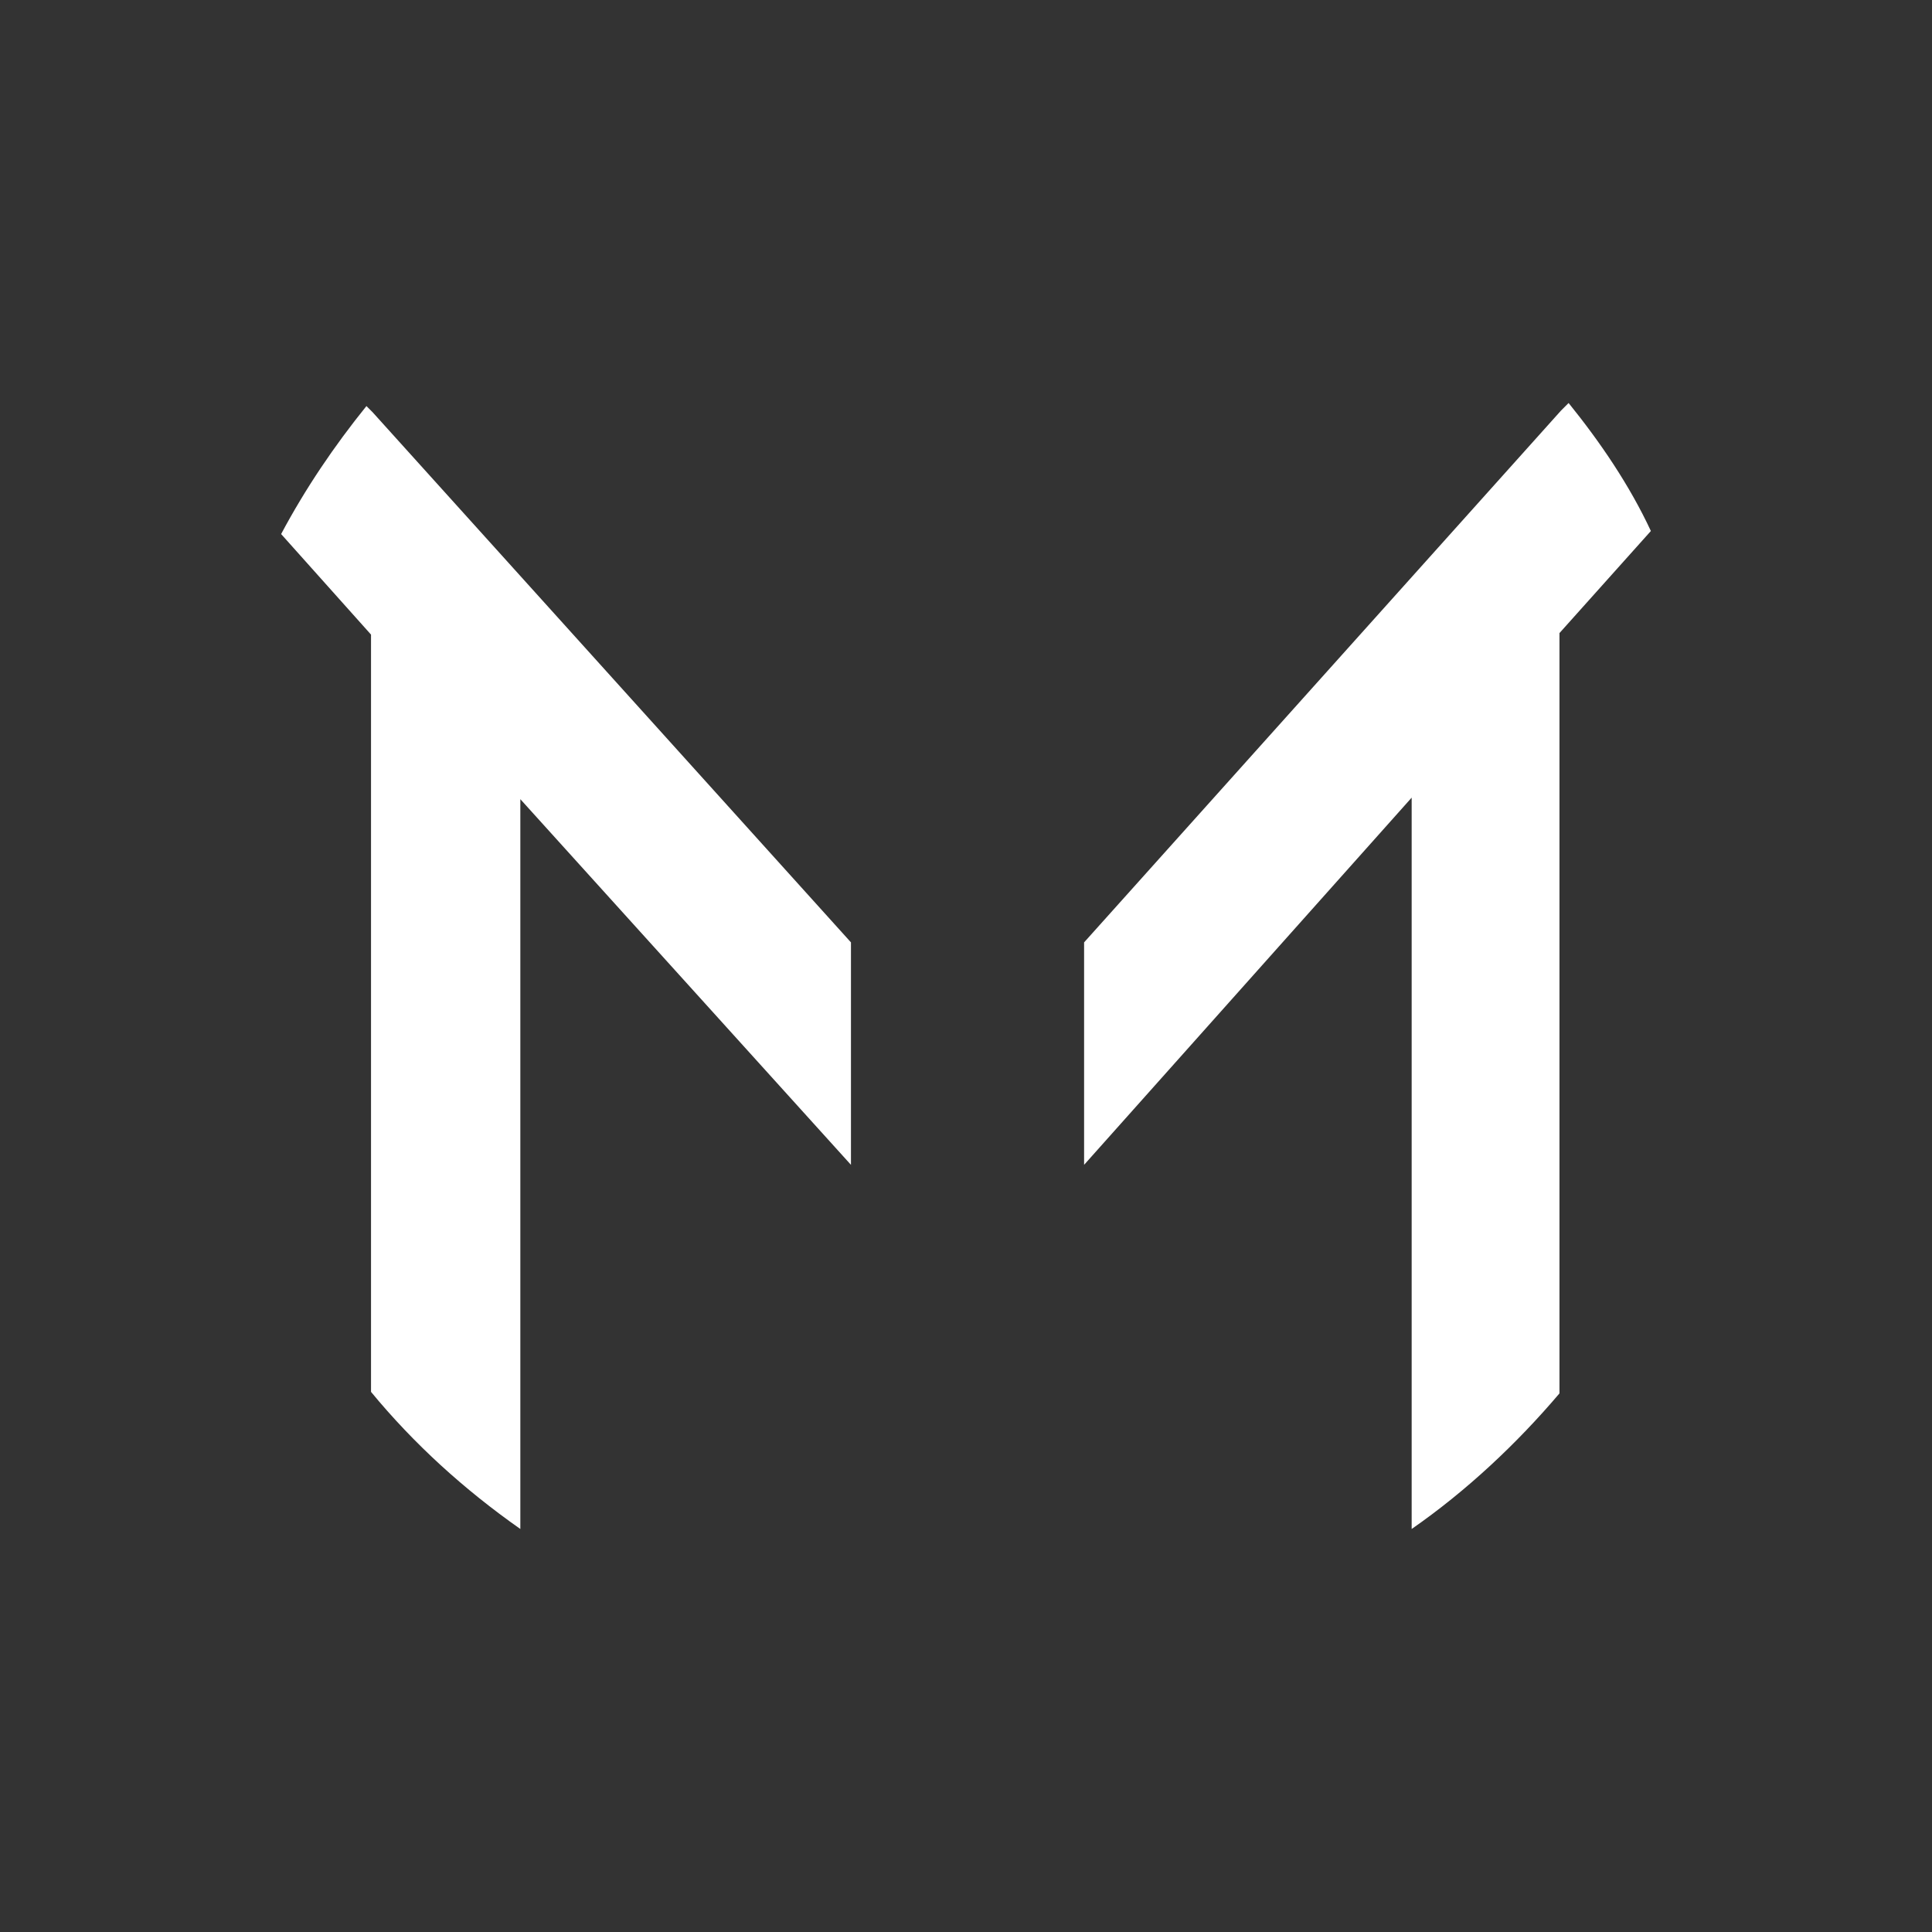 <?xml version="1.0" encoding="UTF-8" standalone="no"?><!DOCTYPE svg PUBLIC "-//W3C//DTD SVG 1.1//EN" "http://www.w3.org/Graphics/SVG/1.1/DTD/svg11.dtd"><svg width="100%" height="100%" viewBox="0 0 130 130" version="1.1" xmlns="http://www.w3.org/2000/svg" xmlns:xlink="http://www.w3.org/1999/xlink" xml:space="preserve" xmlns:serif="http://www.serif.com/" style="fill-rule:evenodd;clip-rule:evenodd;stroke-linejoin:round;stroke-miterlimit:1.414;"><rect x="0" y="0" width="130" height="130" fill="#333333" stroke="none"/><path d="M105.548,27.118c2.153,2.665 4.101,5.536 5.536,8.611l-6.151,6.87l0,51.159c-2.871,3.383 -6.254,6.561 -9.945,9.124l0,-49.211l-22.042,24.708l0,-14.968l32.089,-35.781l0.513,-0.512Zm-80.481,0.615l-0.41,-0.41c-2.153,2.665 -4.101,5.536 -5.741,8.612l6.049,6.766l0,50.954c2.87,3.486 6.253,6.562 10.047,9.227l0,-49.108l22.247,24.605l0,-14.968l-32.192,-35.678Z" style="fill:#fff;"/></svg>